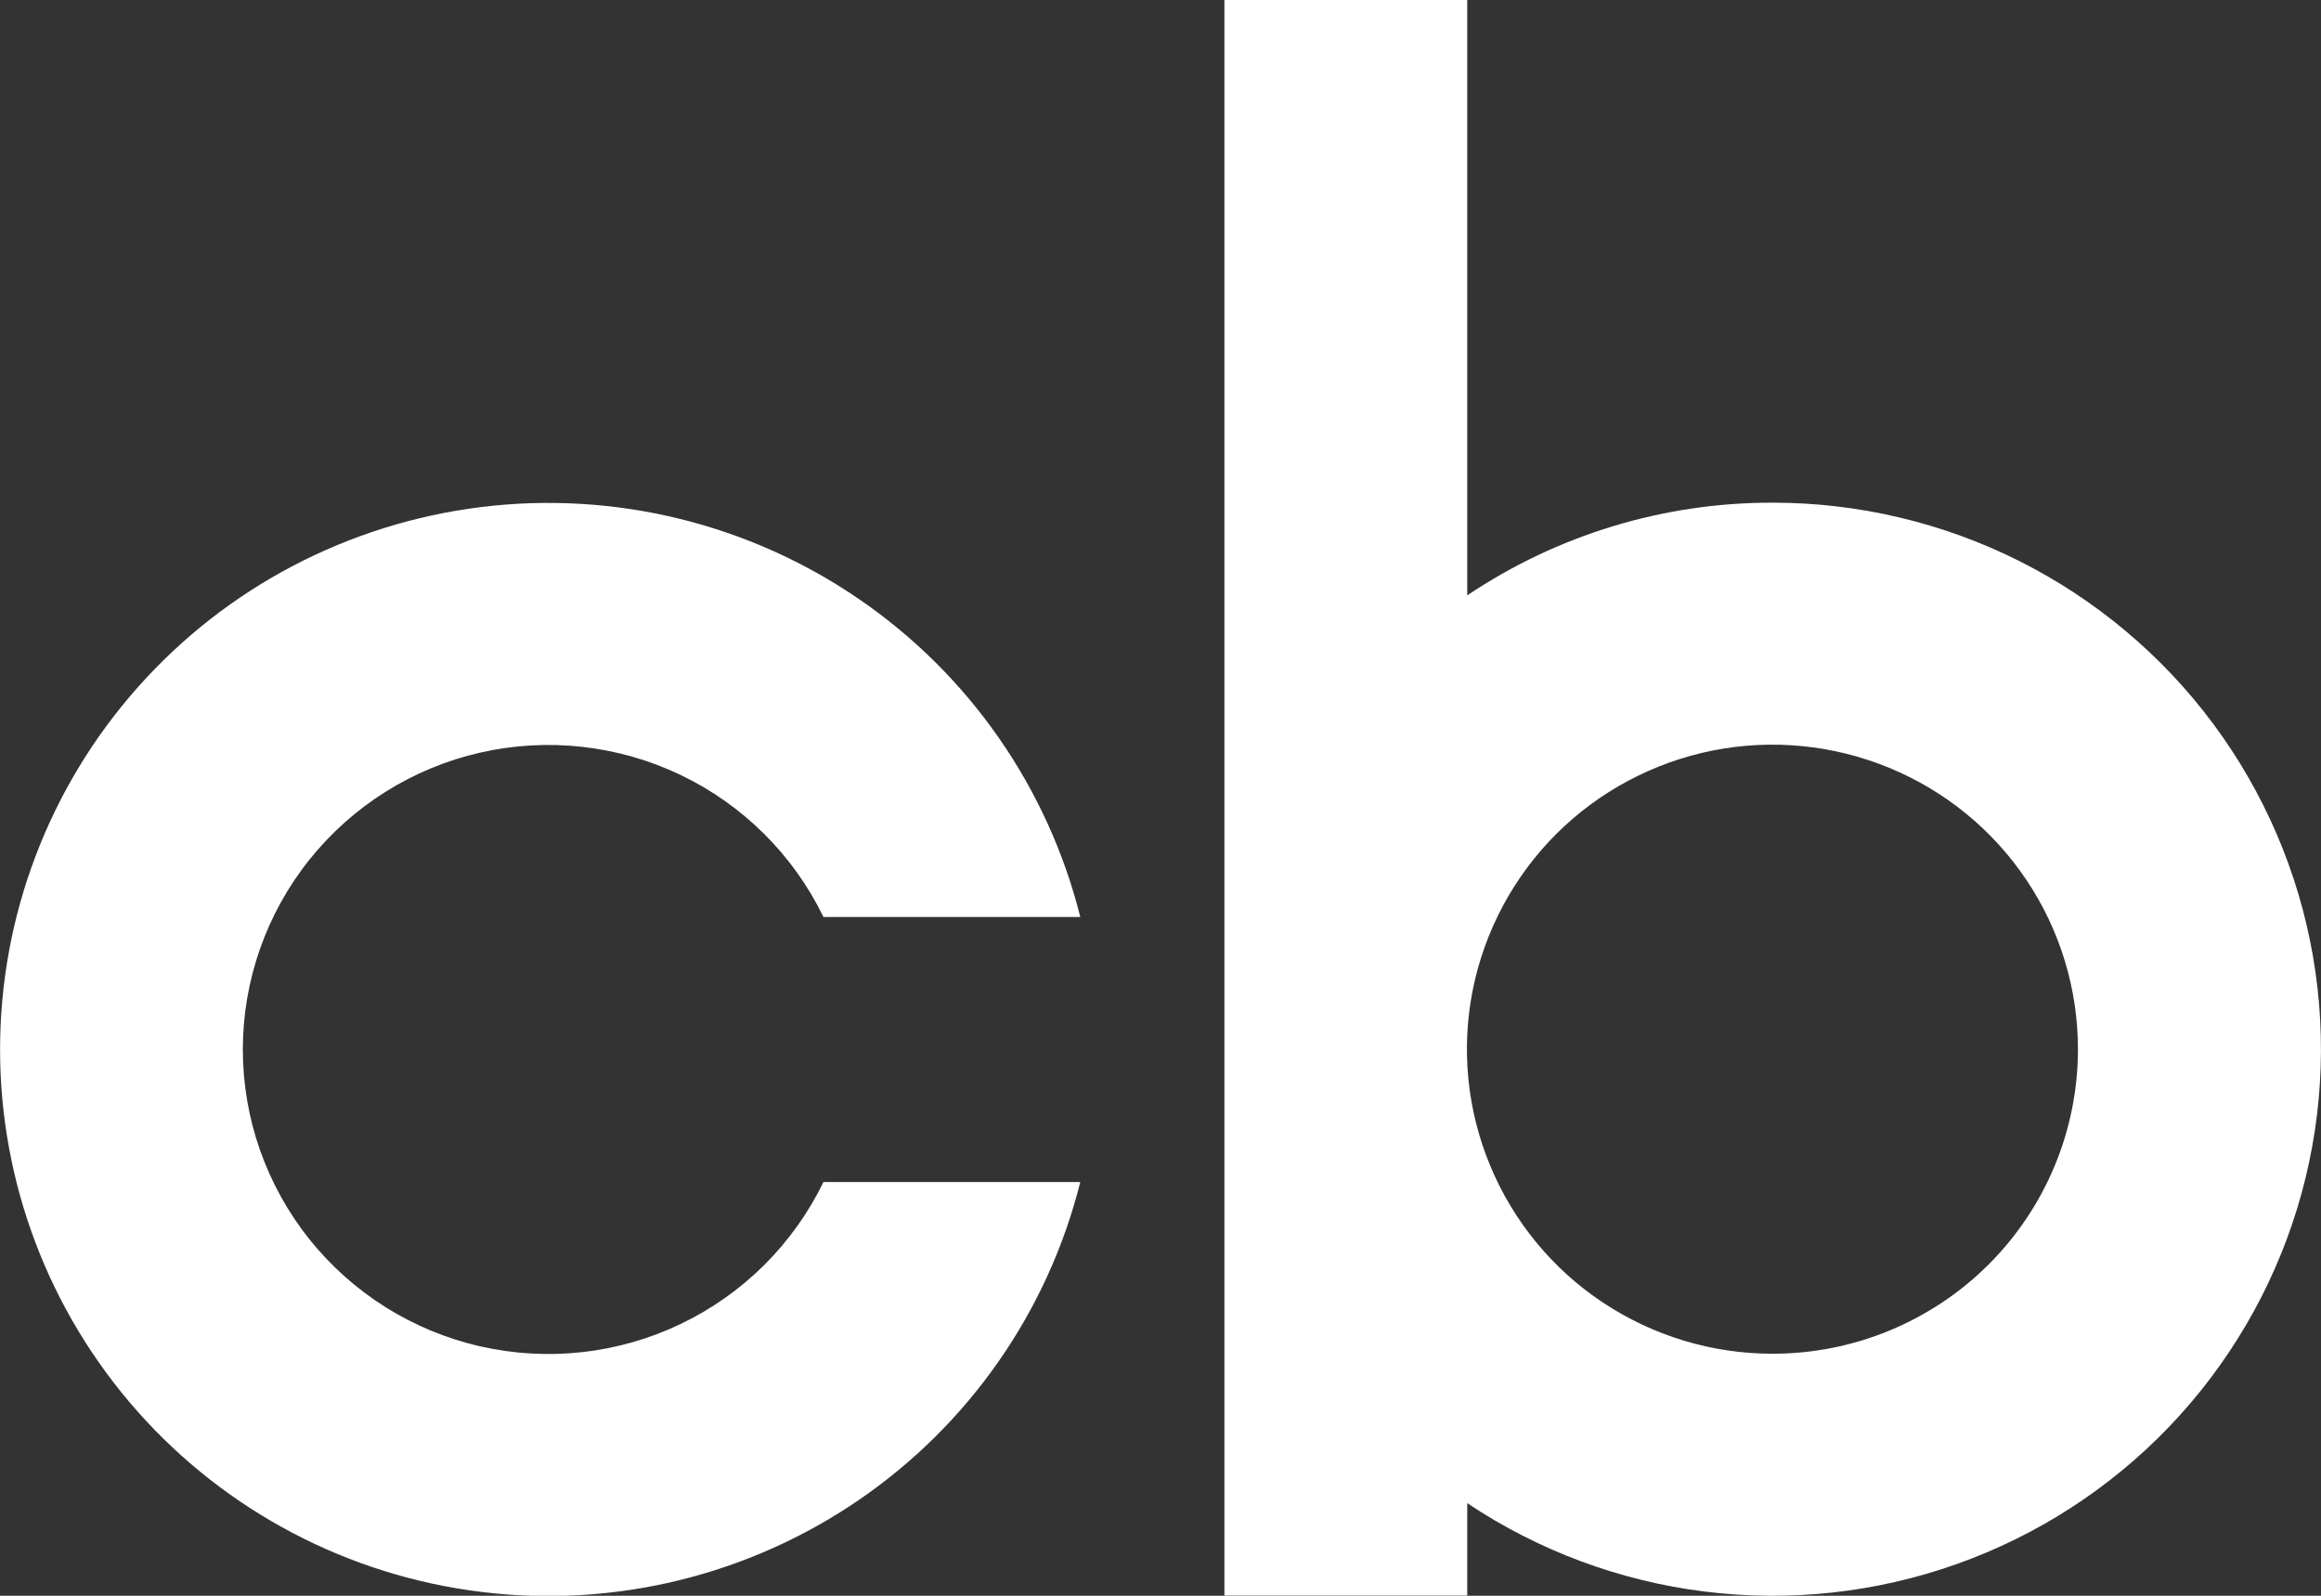 <svg width="32" height="22" viewBox="0 0 32 22" fill="none" xmlns="http://www.w3.org/2000/svg">
<rect x="0" y="0" width="32" height="22" fill="#333333" stroke="none"/>
<g clip-path="url(#clip0_4068_21313)">
<path d="M11.353 16.296C10.938 17.151 10.244 17.842 9.384 18.253C8.524 18.665 7.55 18.773 6.62 18.561C5.69 18.349 4.861 17.829 4.266 17.085C3.672 16.342 3.348 15.419 3.348 14.469C3.348 13.518 3.672 12.595 4.266 11.852C4.861 11.109 5.69 10.588 6.62 10.376C7.55 10.164 8.524 10.273 9.384 10.684C10.244 11.096 10.938 11.786 11.353 12.642H14.894C14.447 10.858 13.361 9.298 11.84 8.257C10.319 7.216 8.468 6.765 6.637 6.99C4.806 7.215 3.12 8.099 1.898 9.477C0.676 10.854 0.001 12.63 0.001 14.469C0.001 16.308 0.676 18.083 1.898 19.461C3.12 20.838 4.806 21.723 6.637 21.947C8.468 22.172 10.319 21.721 11.84 20.68C13.361 19.639 14.447 18.08 14.894 16.296H11.353Z" fill="white"/>
<path d="M24.441 6.93C22.94 6.927 21.474 7.372 20.229 8.208V0H16.881V21.997H20.229V20.723C21.21 21.379 22.331 21.796 23.503 21.942C24.675 22.088 25.865 21.958 26.977 21.563C28.09 21.168 29.094 20.518 29.909 19.667C30.724 18.815 31.328 17.785 31.672 16.659C32.016 15.533 32.09 14.342 31.889 13.182C31.688 12.022 31.217 10.925 30.514 9.979C29.811 9.033 28.895 8.265 27.841 7.735C26.786 7.206 25.622 6.93 24.441 6.93ZM24.441 18.663C23.607 18.664 22.793 18.418 22.099 17.957C21.406 17.497 20.866 16.841 20.547 16.074C20.227 15.307 20.143 14.463 20.305 13.648C20.468 12.833 20.869 12.085 21.457 11.497C22.046 10.91 22.797 10.51 23.614 10.347C24.431 10.185 25.278 10.268 26.048 10.586C26.818 10.903 27.476 11.441 27.939 12.132C28.402 12.822 28.649 13.634 28.649 14.465C28.649 15.578 28.206 16.645 27.417 17.433C26.628 18.22 25.557 18.663 24.441 18.663Z" fill="white"/>
</g>
<defs>
<clipPath id="clip0_4068_21313">
<rect width="32" height="22" fill="white"/>
</clipPath>
</defs>
</svg>

